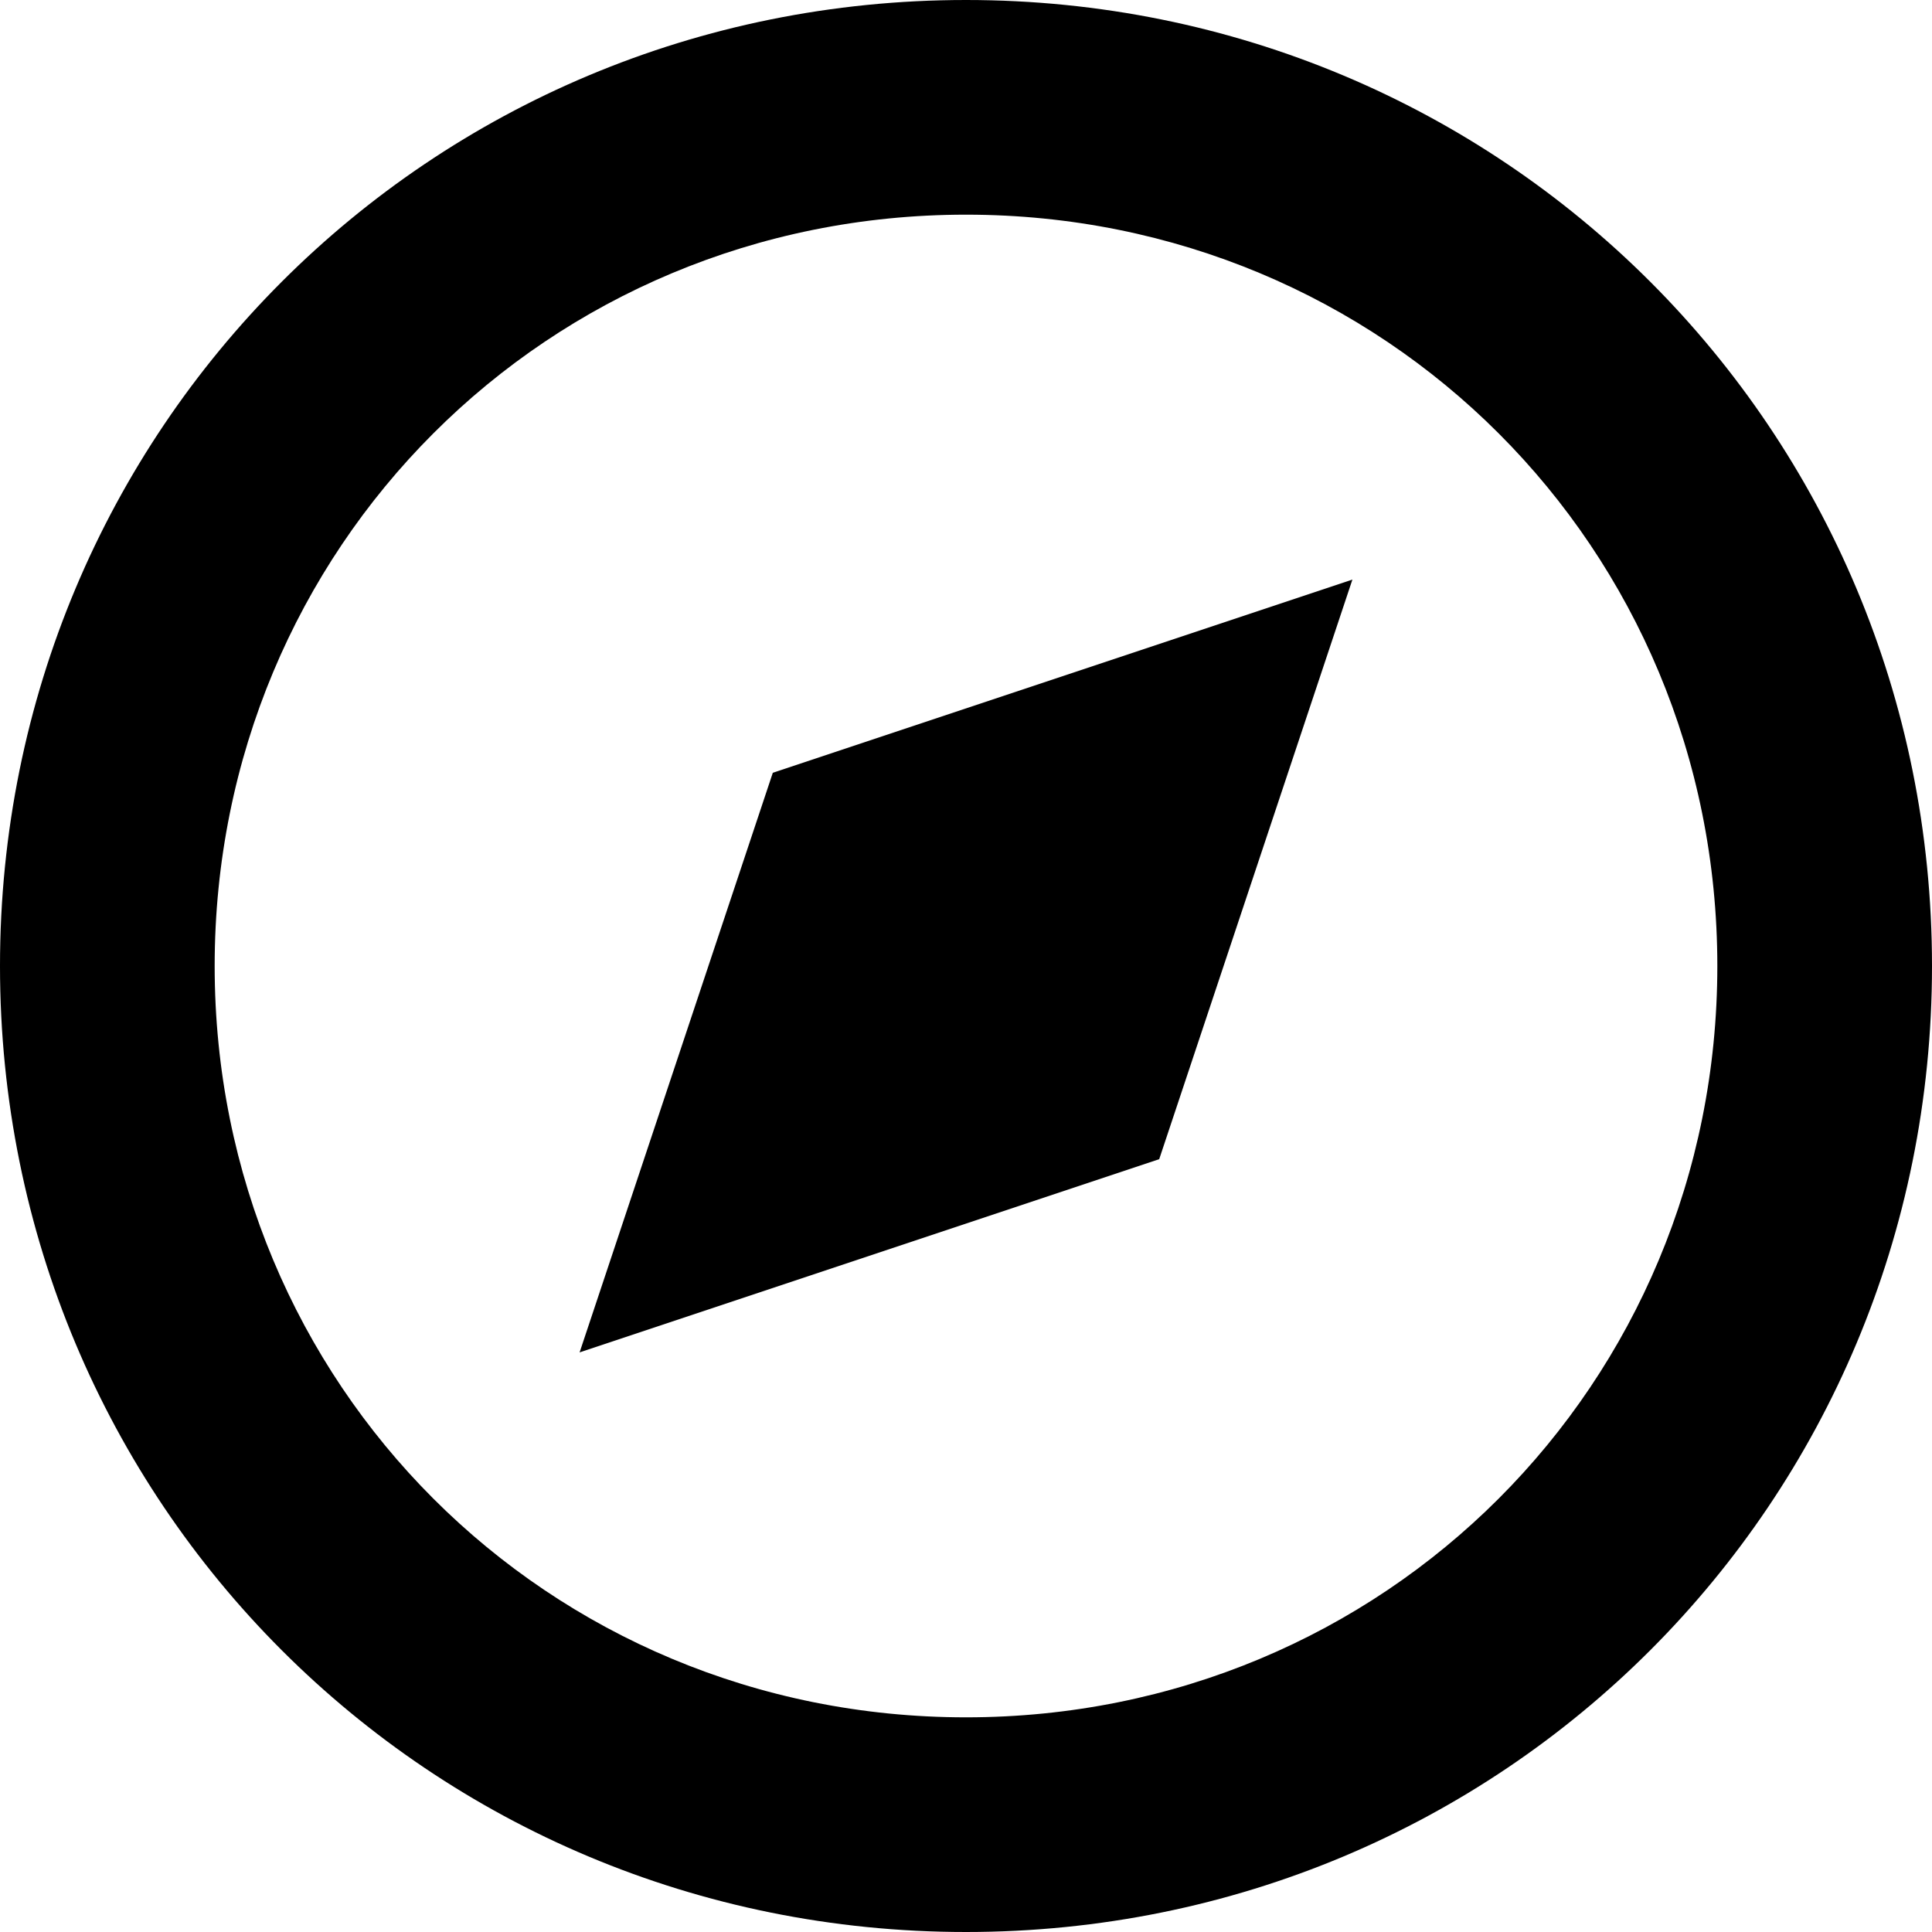 <?xml version="1.0" encoding="utf-8"?>
<!-- Generator: Adobe Illustrator 19.2.1, SVG Export Plug-In . SVG Version: 6.00 Build 0)  -->
<!DOCTYPE svg PUBLIC "-//W3C//DTD SVG 1.1//EN" "http://www.w3.org/Graphics/SVG/1.1/DTD/svg11.dtd">
<svg version="1.1" xmlns="http://www.w3.org/2000/svg" xmlns:xlink="http://www.w3.org/1999/xlink" x="0px" y="0px"
	 viewBox="0 0 18 18" enable-background="new 0 0 18 18" xml:space="preserve">
<g id="Layer_1">
	<path d="M9,0C4,0,0,4,0,9s4,9,9,9s9-4,9-9S14,0,9,0z M9,16c-3.9,0-7-3.1-7-7s3.1-7,7-7s7,3.1,7,7S12.9,16,9,16z M7.2,7.2l5.4-1.8
		l-1.8,5.4l-5.4,1.8L7.2,7.2z"/>
</g>
<g id="Layer_2" display="none">
	<circle display="inline" fill="none" stroke="#ED1C24" stroke-width="2" stroke-miterlimit="10" cx="9" cy="9" r="8"/>
	<polygon display="inline" fill="none" stroke="#ED1C24" stroke-width="2" stroke-miterlimit="10" points="8,8 7,11 10,10 11,7 	"/>
	<line display="inline" fill="none" stroke="#ED1C24" stroke-width="2" stroke-miterlimit="10" x1="8" y1="8" x2="10" y2="10"/>
</g>
</svg>
